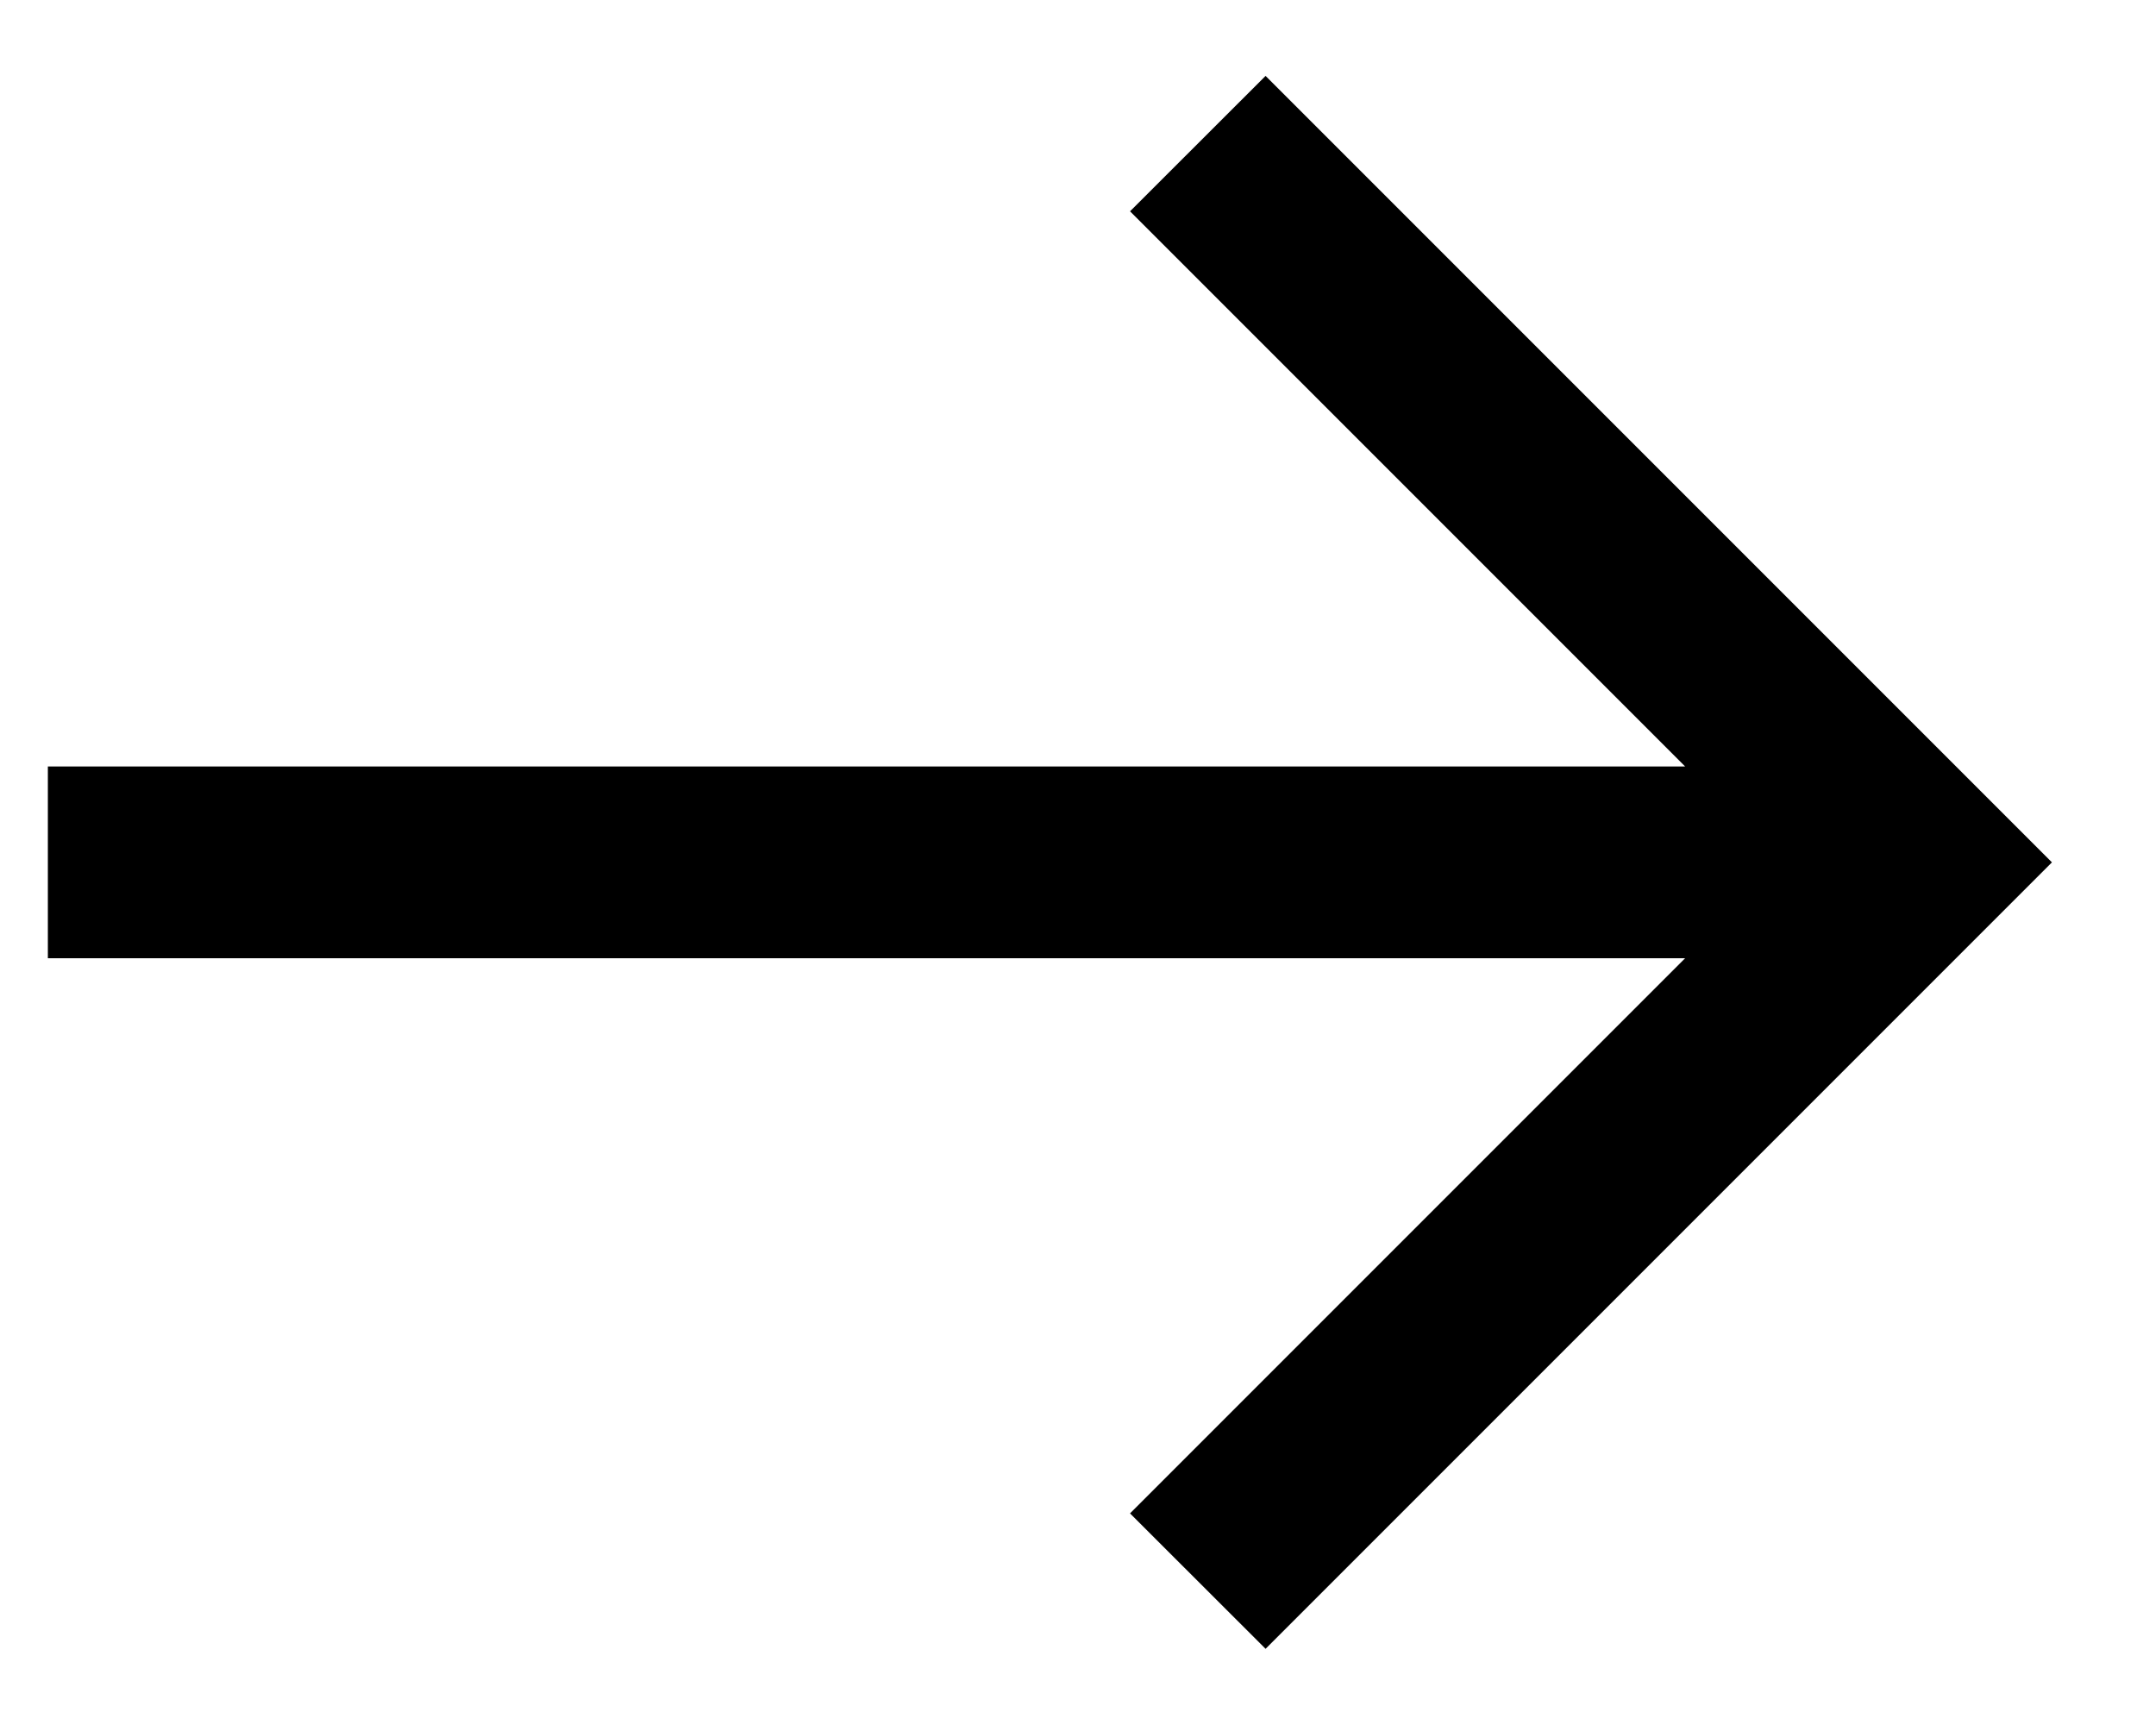 <svg width="15" height="12" viewBox="0 0 15 12" fill="none" xmlns="http://www.w3.org/2000/svg">
<path d="M8.805 0.528L7.862 1.47L11.724 5.332H0.333V6.666H11.724L7.862 10.528L8.805 11.47L14.276 5.999L8.805 0.528Z" fill="black"/>
</svg>
